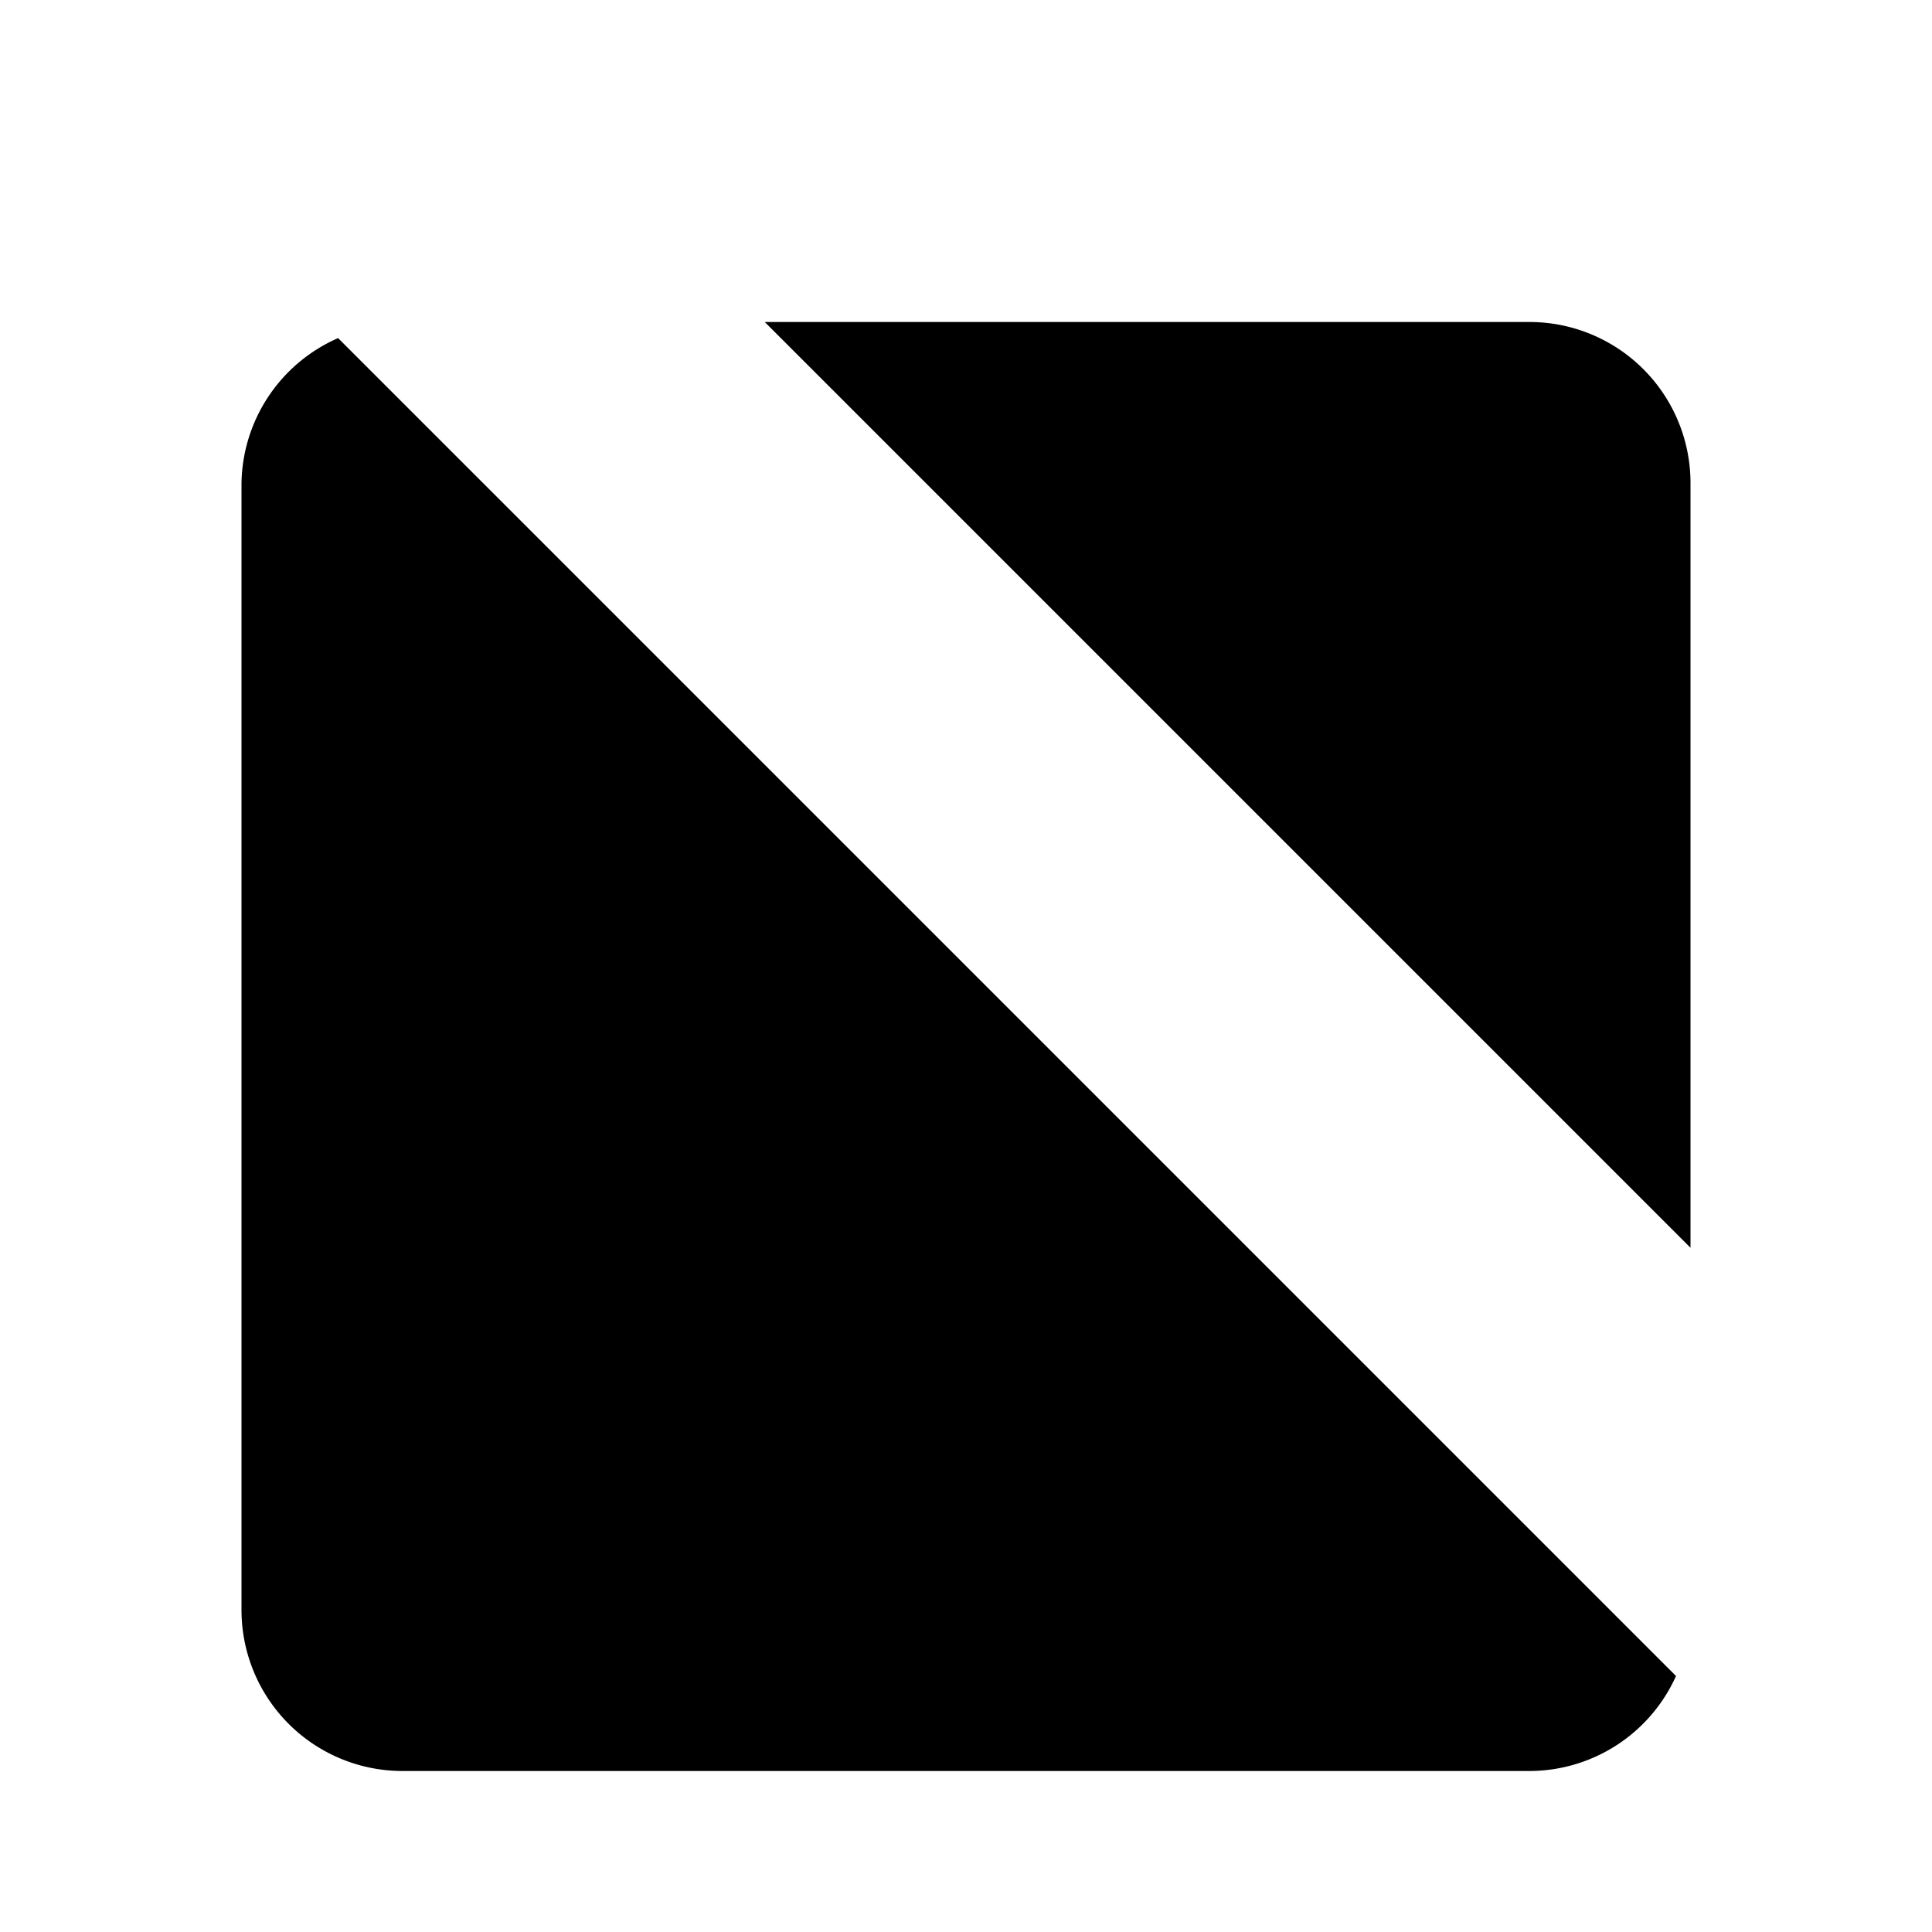<svg class="pr-icon-lucide" xmlns="http://www.w3.org/2000/svg" width="24" height="24" viewBox="0 0 24 24">
    <path d="M4.2 4.2A2 2 0 0 0 3 6v14a2 2 0 0 0 2 2h14a2 2 0 0 0 1.82-1.18"/>
    <path d="M21 15.5V6a2 2 0 0 0-2-2H9.5"/>
    <path d="M16 2v4"/>
    <path d="M3 10h7"/>
    <path d="M21 10h-5.5"/>
    <path d="m2 2 20 20"/>
</svg>